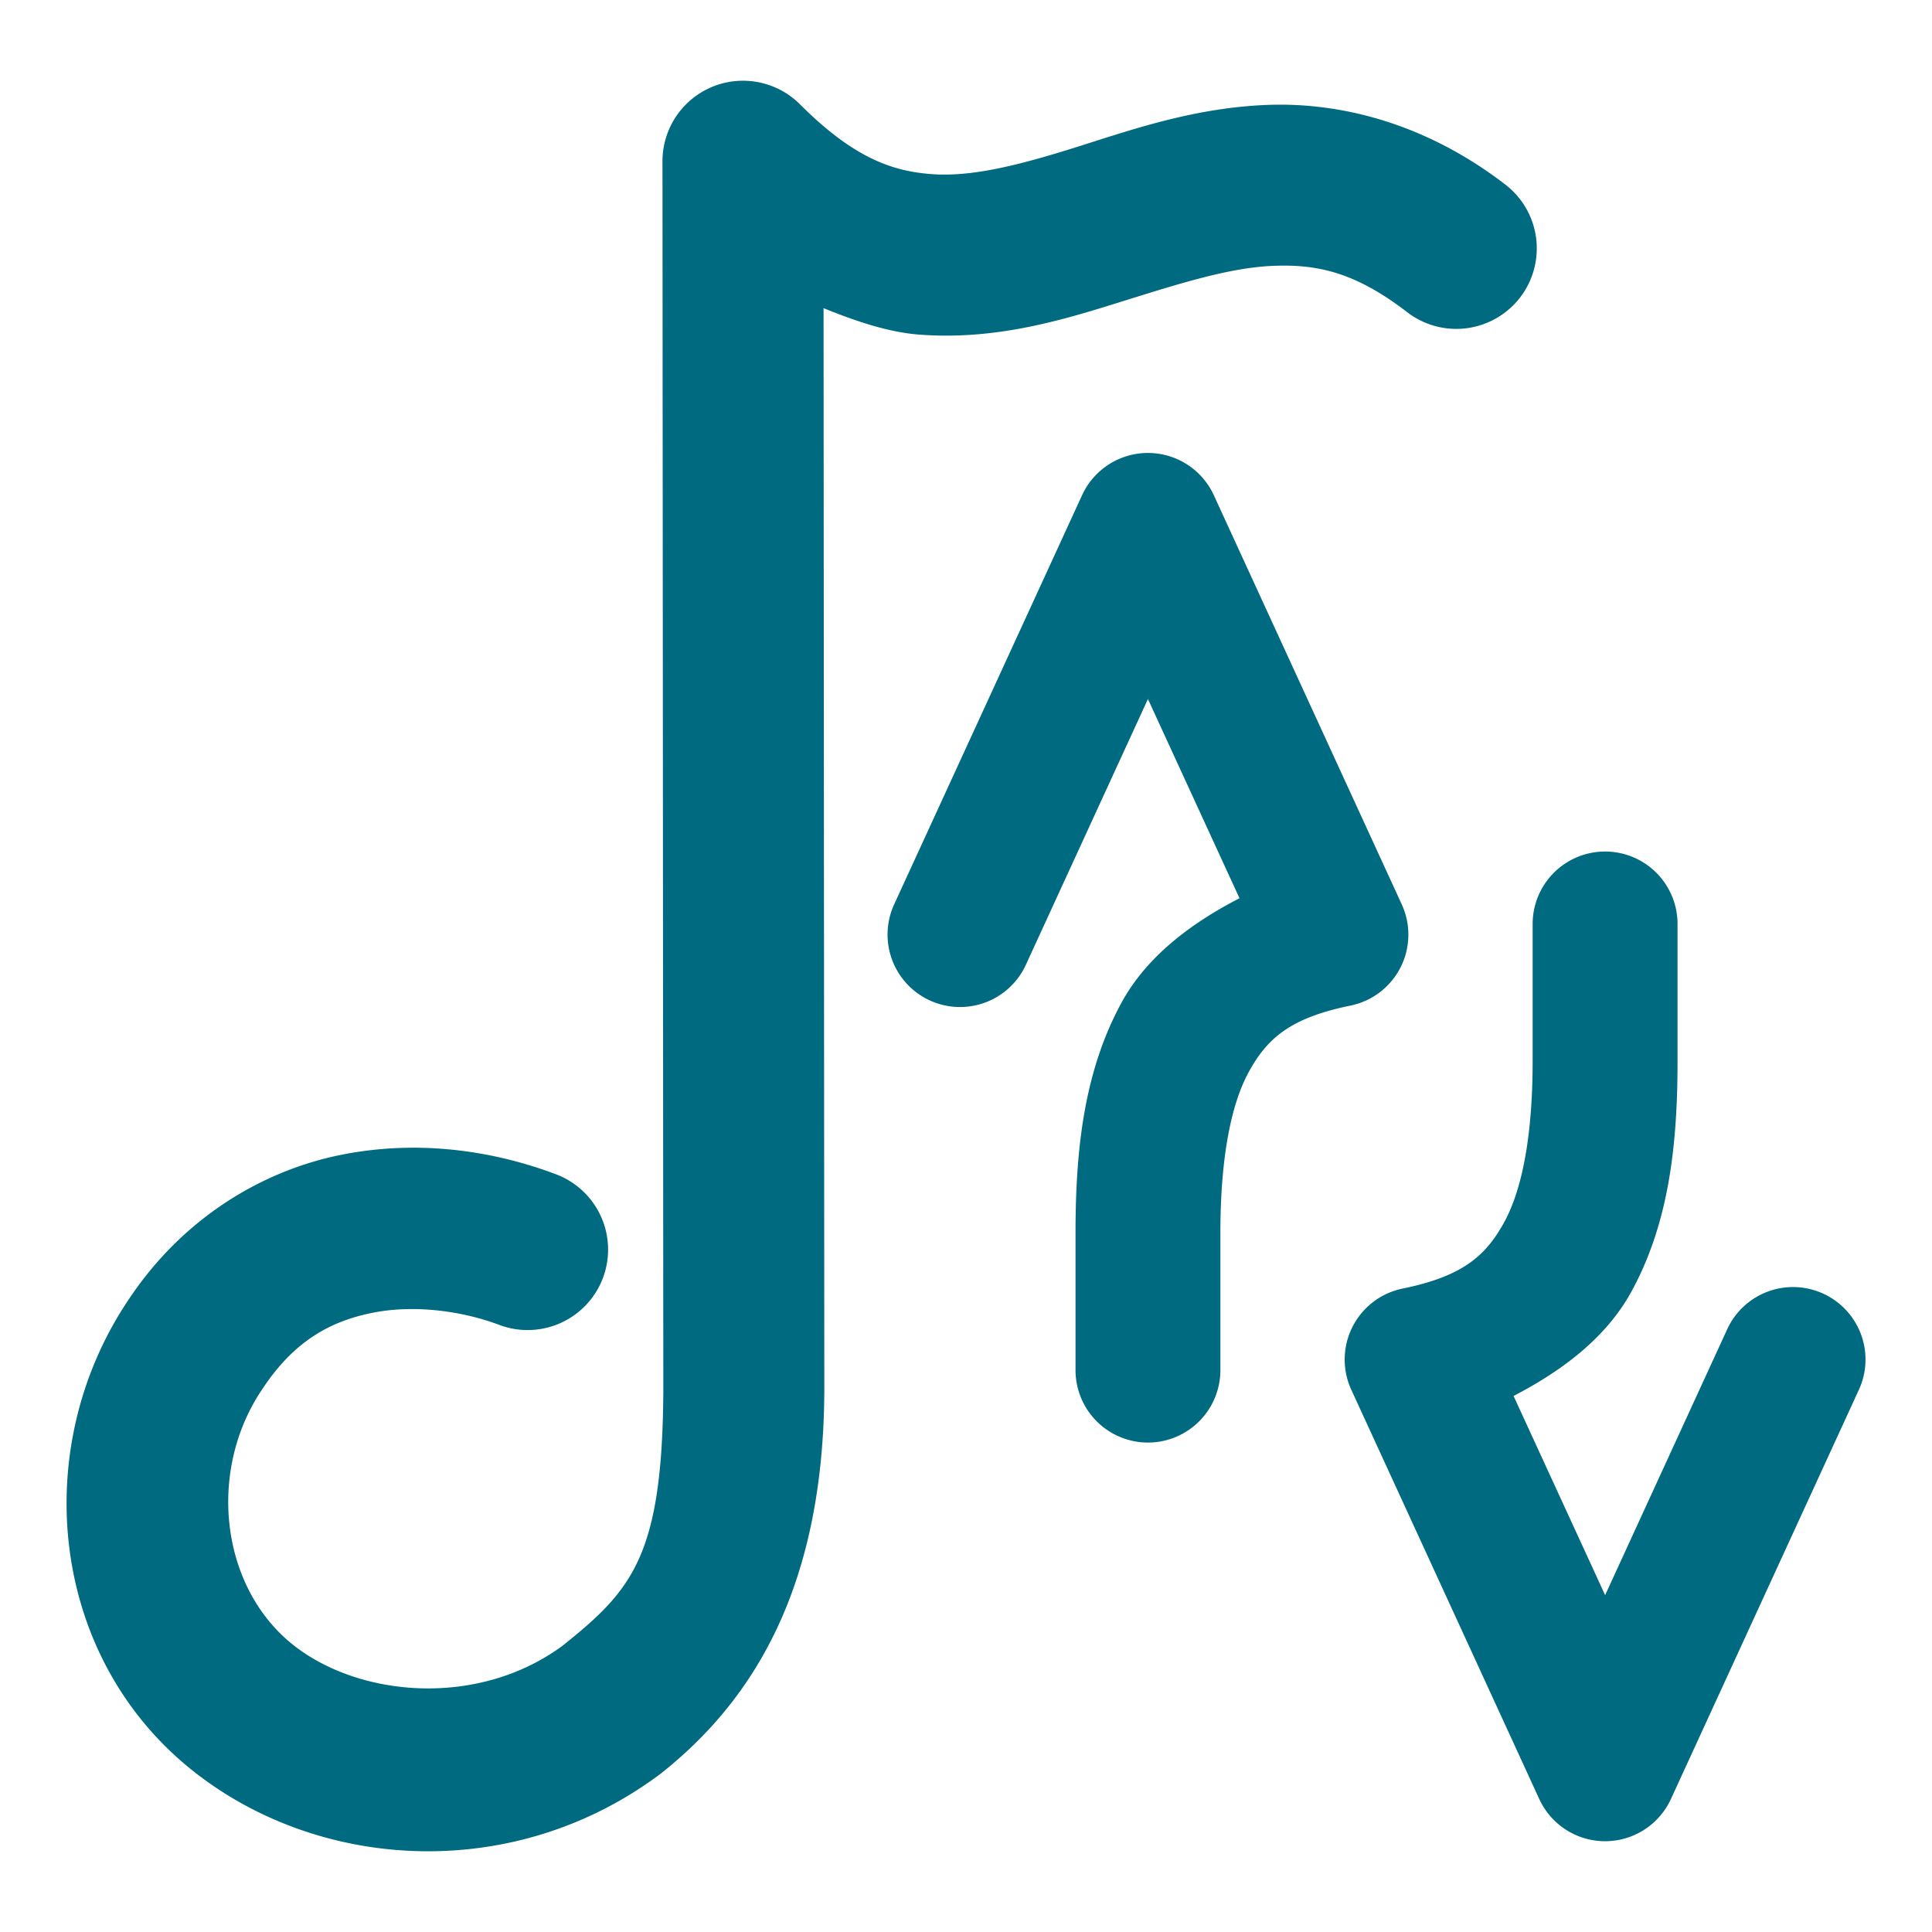 <svg xmlns="http://www.w3.org/2000/svg" width="48" height="48">
	<path d="M 18.482 2.006 A 2 2 0 0 0 16.459 4.006 L 16.48 34.551 C 16.458 38.659 15.704 39.503 13.988 40.879 C 11.916 42.417 8.973 42.185 7.309 40.887 C 5.481 39.462 5.14 36.572 6.5 34.537 A 2 2 0 0 0 6.51 34.523 C 7.309 33.306 8.219 32.823 9.26 32.615 C 10.3 32.407 11.488 32.572 12.402 32.916 A 2 2 0 0 0 14.98 31.75 A 2 2 0 0 0 13.812 29.174 C 12.281 28.597 10.418 28.303 8.477 28.691 C 6.538 29.079 4.54 30.245 3.174 32.32 C 0.695 36.034 1.245 41.23 4.85 44.041 C 8.025 46.518 12.829 46.763 16.422 44.061 A 2 2 0 0 0 16.469 44.023 C 18.72 42.22 20.456 39.435 20.48 34.561 A 2 2 0 0 0 20.48 34.549 L 20.461 7.656 C 21.263 7.98 22.068 8.256 22.848 8.314 C 24.758 8.457 26.415 7.947 27.857 7.496 C 29.3 7.045 30.549 6.648 31.633 6.605 C 32.716 6.562 33.658 6.753 34.961 7.756 A 2 2 0 0 0 37.766 7.391 A 2 2 0 0 0 37.4 4.586 C 35.44 3.077 33.33 2.534 31.475 2.607 C 29.619 2.681 28.04 3.249 26.664 3.68 C 25.288 4.11 24.137 4.4 23.146 4.326 C 22.156 4.252 21.205 3.92 19.873 2.59 A 2 2 0 0 0 18.482 2.006 z M 28.543 11.254 A 1.8 1.8 0 0 0 26.885 12.301 L 22.215 22.469 A 1.8 1.8 0 0 0 23.1 24.855 A 1.8 1.8 0 0 0 25.486 23.973 L 28.52 17.367 L 30.795 22.316 C 29.55 22.96 28.478 23.785 27.863 24.912 C 26.931 26.621 26.721 28.57 26.721 30.633 L 26.721 34.041 A 1.8 1.8 0 0 0 28.521 35.84 A 1.8 1.8 0 0 0 30.32 34.041 L 30.32 30.633 C 30.32 28.852 30.563 27.481 31.023 26.637 C 31.484 25.793 32.059 25.289 33.551 24.984 A 1.8 1.8 0 0 0 34.826 22.469 L 30.156 12.301 A 1.8 1.8 0 0 0 28.543 11.254 z M 39.877 21.156 A 1.8 1.8 0 0 0 38.078 22.957 L 38.078 26.363 C 38.078 28.144 37.836 29.515 37.375 30.359 C 36.914 31.203 36.339 31.709 34.848 32.014 A 1.8 1.8 0 0 0 33.572 34.527 L 38.242 44.695 A 1.8 1.8 0 0 0 41.514 44.695 L 46.184 34.527 A 1.8 1.8 0 0 0 45.299 32.141 A 1.8 1.8 0 0 0 42.912 33.025 L 39.879 39.631 L 37.604 34.682 C 38.848 34.038 39.92 33.211 40.535 32.084 C 41.468 30.375 41.678 28.426 41.678 26.363 L 41.678 22.957 A 1.8 1.8 0 0 0 39.877 21.156 z " fill="#006A80"/>
</svg>

